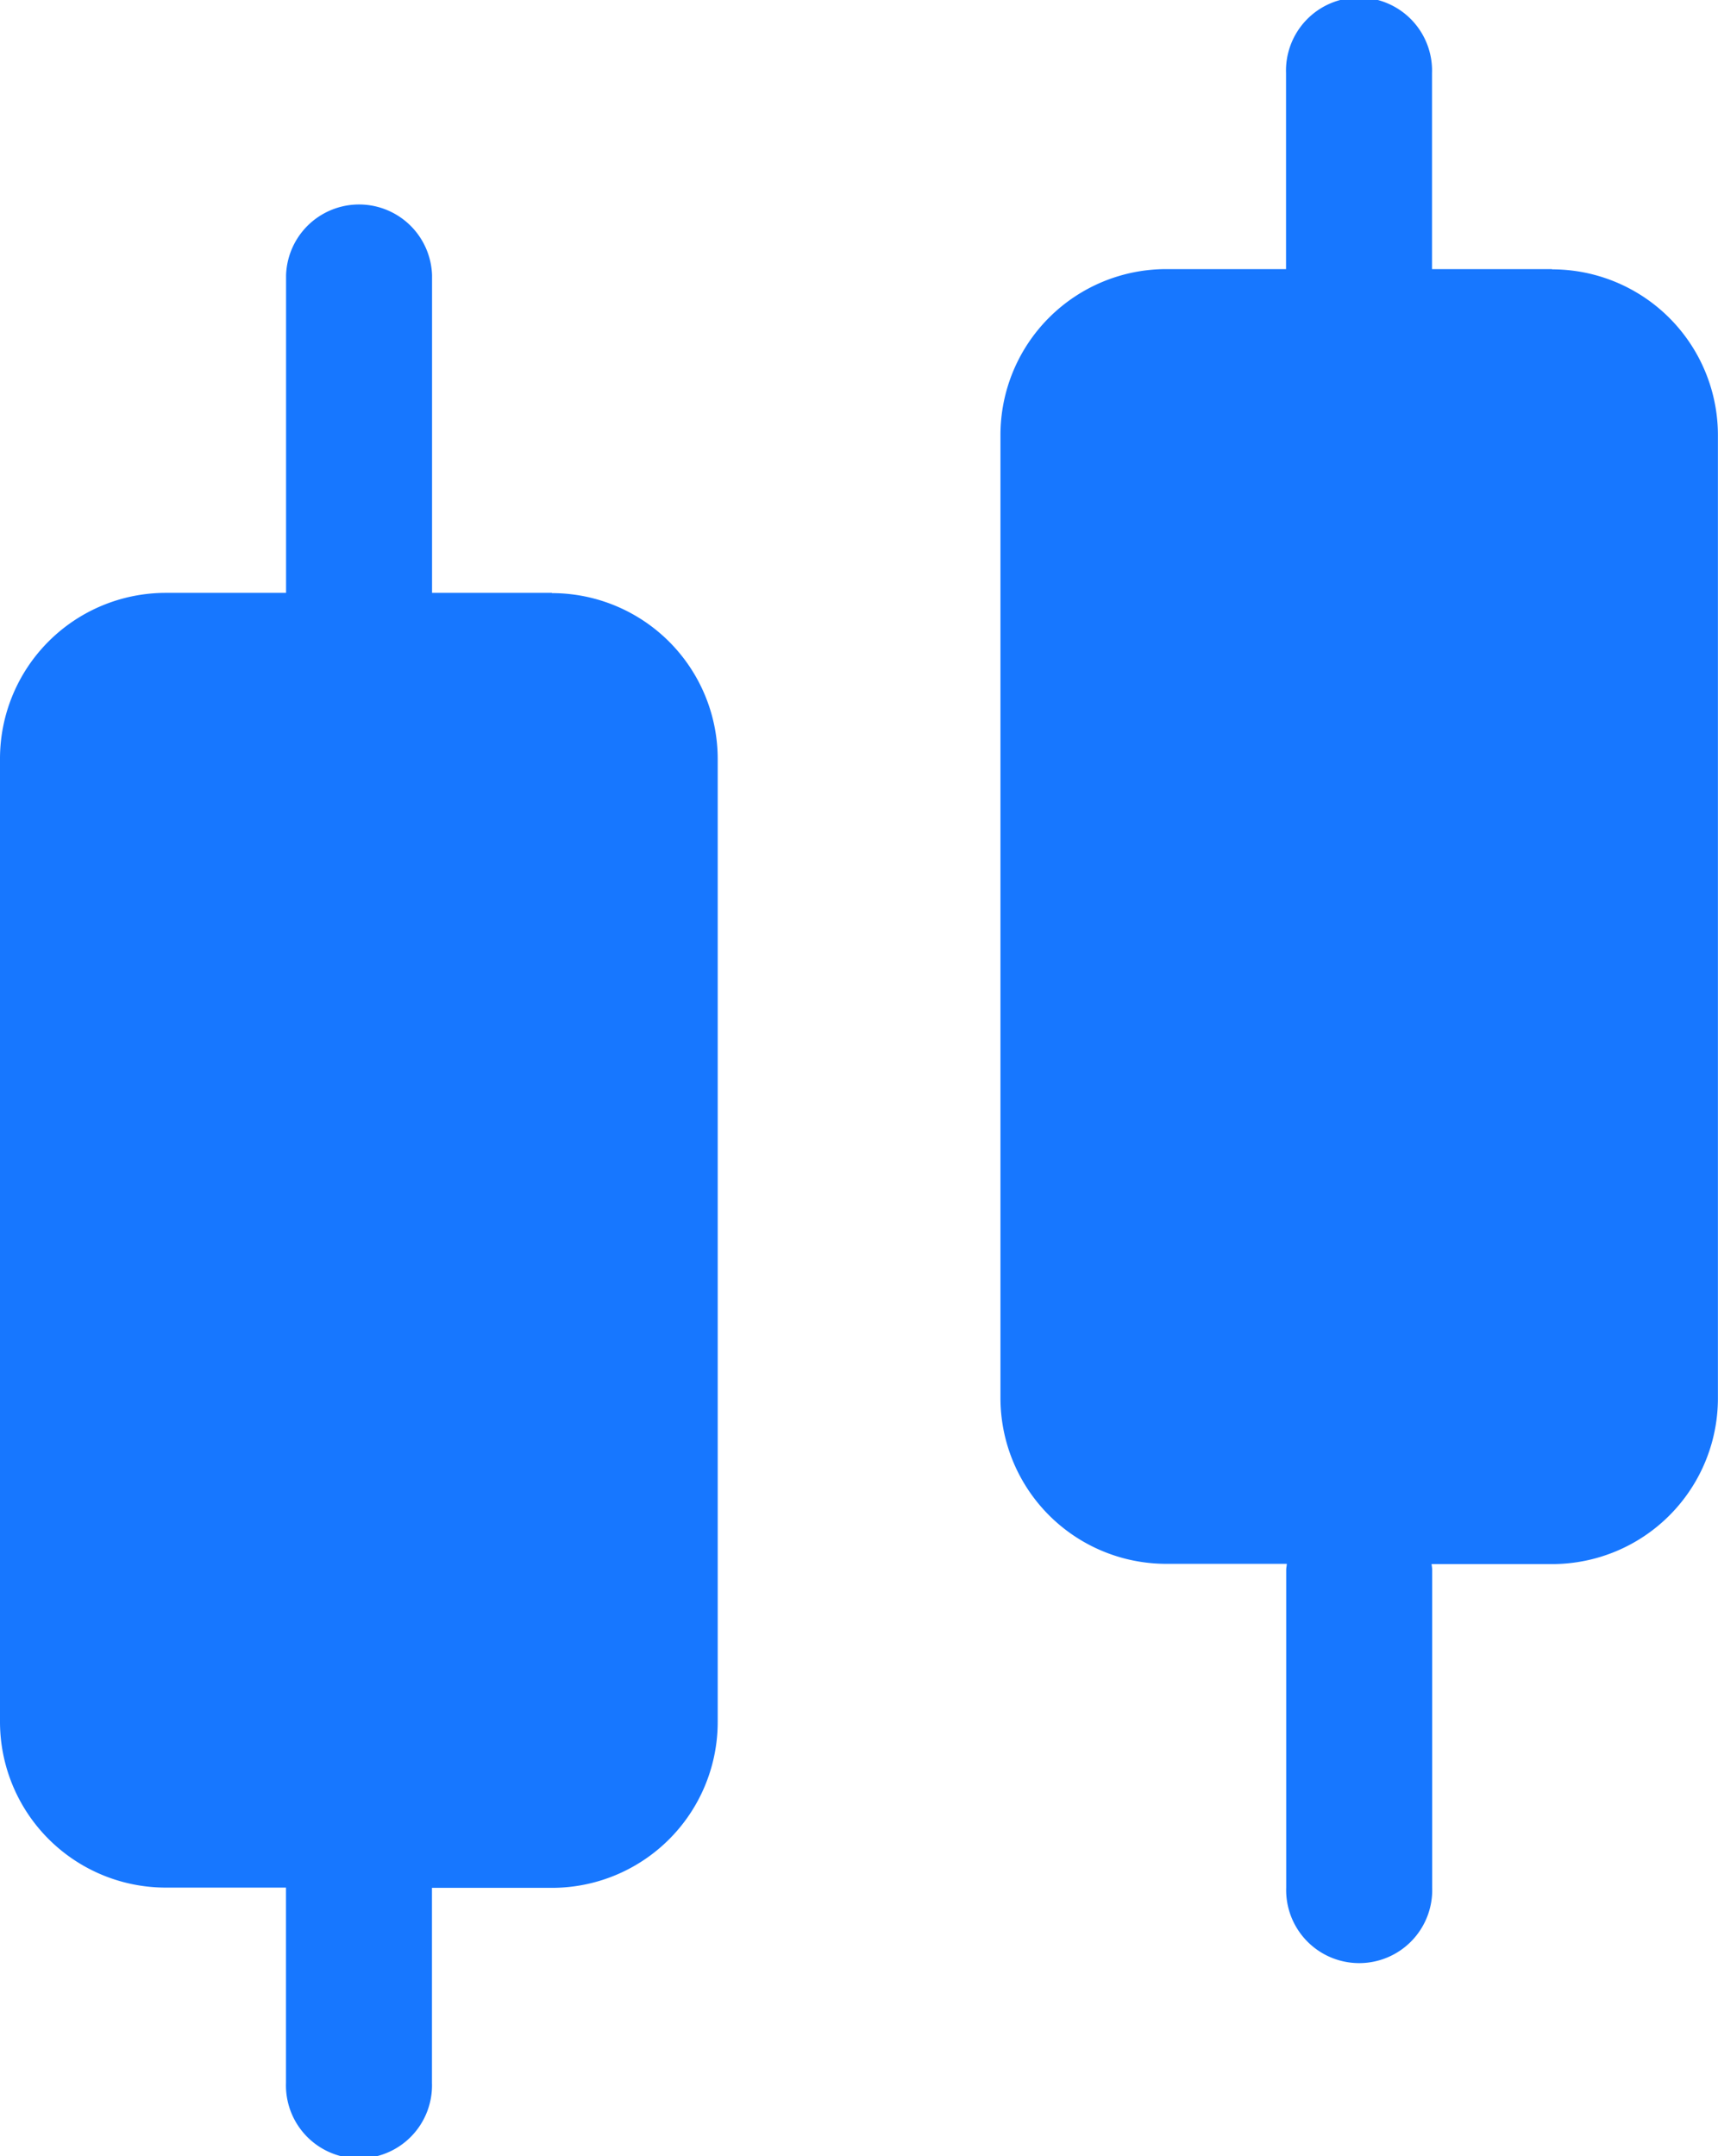 <svg xmlns="http://www.w3.org/2000/svg" xmlns:xlink="http://www.w3.org/1999/xlink" width="20.725" height="26" viewBox="0 0 20.725 26"><defs><style>.a{fill:none;}.b{clip-path:url(#a);}.c{fill:#1777ff;}</style><clipPath id="a"><rect class="a" width="20.725" height="26" transform="translate(0 0)"/></clipPath></defs><g transform="translate(0 0)"><g class="b" transform="translate(0 0)"><path class="c" d="M6.658,10.245H5.212V6.413a.881.881,0,0,0-1.761,0v3.832H2a2,2,0,0,0-2,2V23.857a2,2,0,0,0,2,2H3.45v2.355a.881.881,0,1,0,1.761,0V25.86H6.658a2,2,0,0,0,2-2V12.248a2,2,0,0,0-2-2" transform="translate(0 -3.096)"/><path class="c" d="M34.052,3.245H32.606V.881a.881.881,0,1,0-1.761,0V3.245H29.4a2,2,0,0,0-2,2V16.857a2,2,0,0,0,2,2h1.454c0,.024-.007.047-.007.072v3.832a.881.881,0,1,0,1.761,0V18.932c0-.025-.005-.048-.007-.072h1.454a2,2,0,0,0,2-2V5.248a2,2,0,0,0-2-2" transform="translate(-15.331 0)"/></g></g></svg>